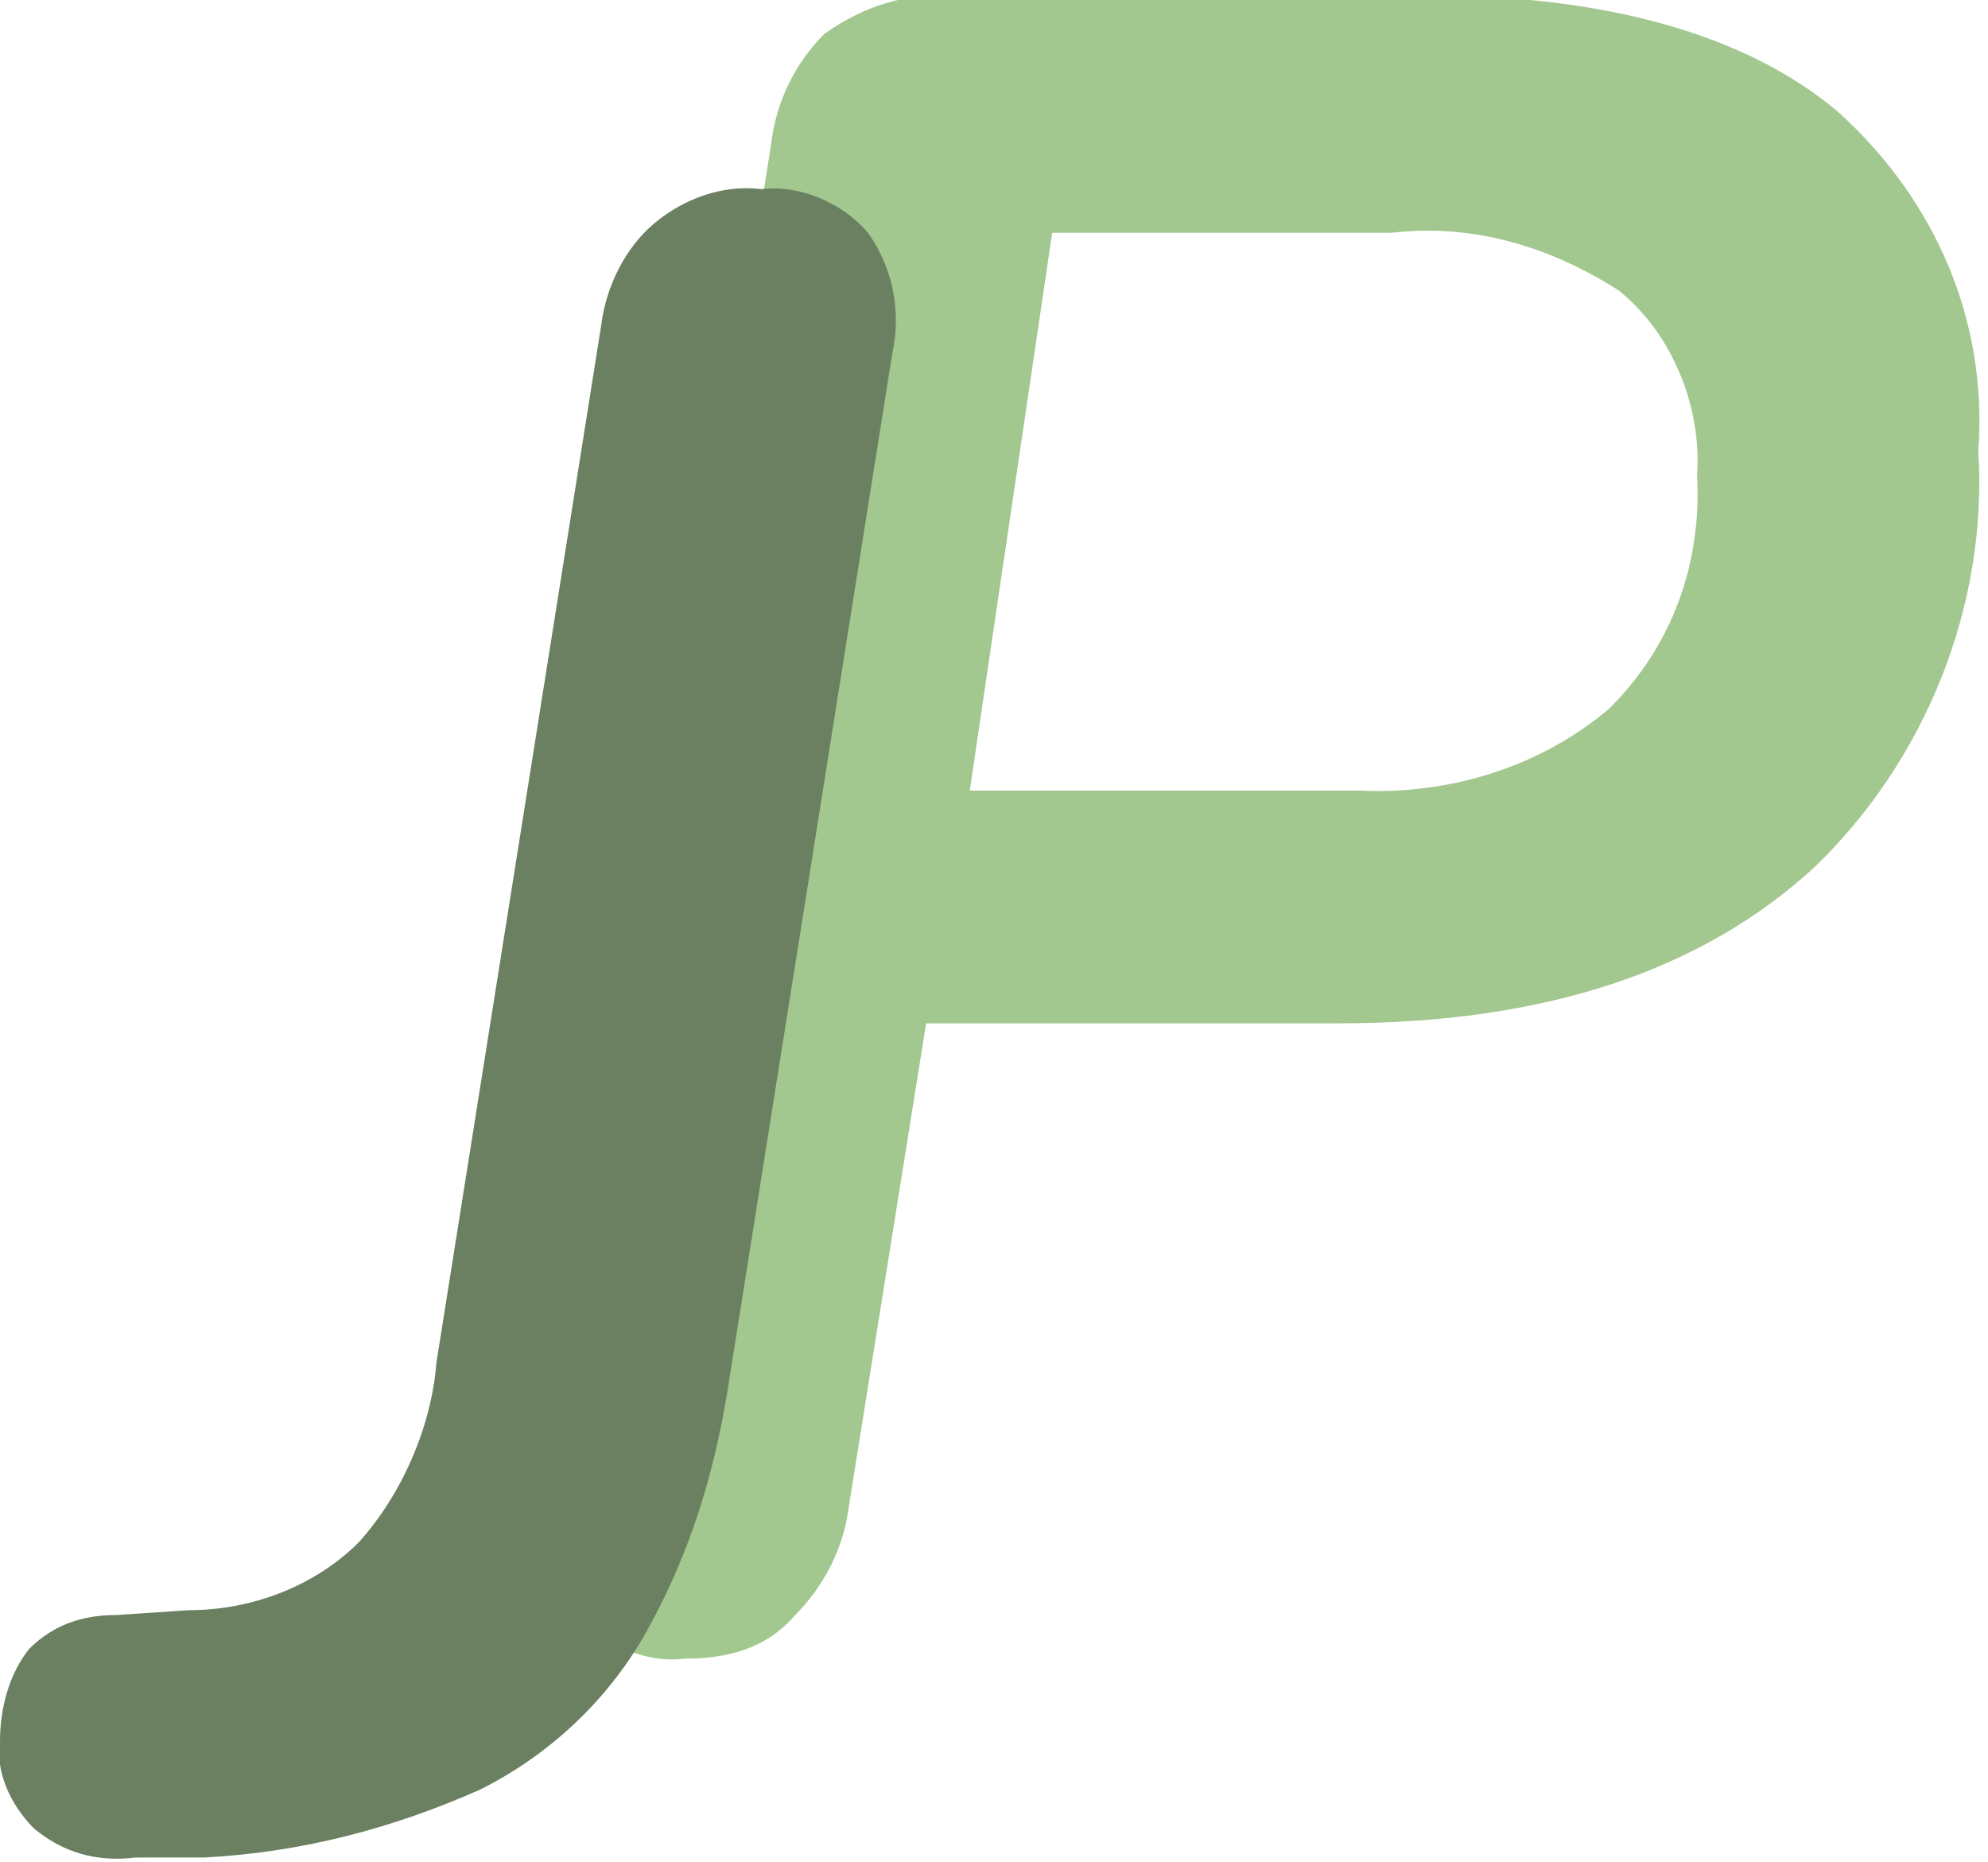 <?xml version="1.0" encoding="utf-8"?>
<!-- Generator: Adobe Illustrator 25.0.1, SVG Export Plug-In . SVG Version: 6.00 Build 0)  -->
<svg version="1.1" id="Layer_1" xmlns="http://www.w3.org/2000/svg" xmlns:xlink="http://www.w3.org/1999/xlink" x="0px" y="0px"
	 viewBox="0 0 41 38.4" style="enable-background:new 0 0 41 38.4;" xml:space="preserve">
<style type="text/css">
	.st0{fill:#A2C78F;}
	.st1{fill:#6A8060;}
</style>
<path class="st0" d="M14.1,34.2c-0.8,0.1-1.7-0.3-2.2-1c-0.5-0.8-0.6-1.7-0.4-2.6L15.9,3c0.1-0.9,0.5-1.7,1.1-2.3
	c0.7-0.5,1.5-0.8,2.4-0.8h10c3.7,0,6.6,0.8,8.5,2.4c2,1.8,3.1,4.3,2.9,7c0.2,3.2-1.1,6.4-3.4,8.6c-2.3,2.1-5.5,3.2-9.8,3.2h-8.5
	l-1.6,10c-0.1,0.8-0.5,1.6-1.1,2.2C15.8,34,15,34.2,14.1,34.2z M20,16.3H28c1.9,0.1,3.8-0.5,5.2-1.7c1.3-1.3,1.9-3,1.8-4.8
	c0.1-1.4-0.5-2.9-1.6-3.8c-1.4-0.9-3-1.4-4.7-1.2h-7L20,16.3z"/>
<path class="st1" d="M2.8,38.3c-0.8,0.1-1.5-0.1-2.1-0.6c-0.5-0.5-0.8-1.2-0.7-1.8c0-0.7,0.2-1.4,0.6-1.9c0.5-0.5,1.1-0.7,1.8-0.7
	l1.5-0.1c1.3,0,2.6-0.5,3.5-1.4c0.9-1,1.5-2.4,1.6-3.7l3.4-21.4c0.1-0.8,0.5-1.6,1.1-2.1c0.6-0.5,1.4-0.8,2.2-0.7
	c0.8-0.1,1.7,0.3,2.2,0.9c0.5,0.7,0.7,1.6,0.5,2.5l-3.4,21.4c-0.3,1.8-0.8,3.4-1.7,5c-0.8,1.4-2,2.5-3.4,3.2
	c-1.8,0.8-3.7,1.3-5.7,1.4L2.8,38.3z"/>
</svg>

